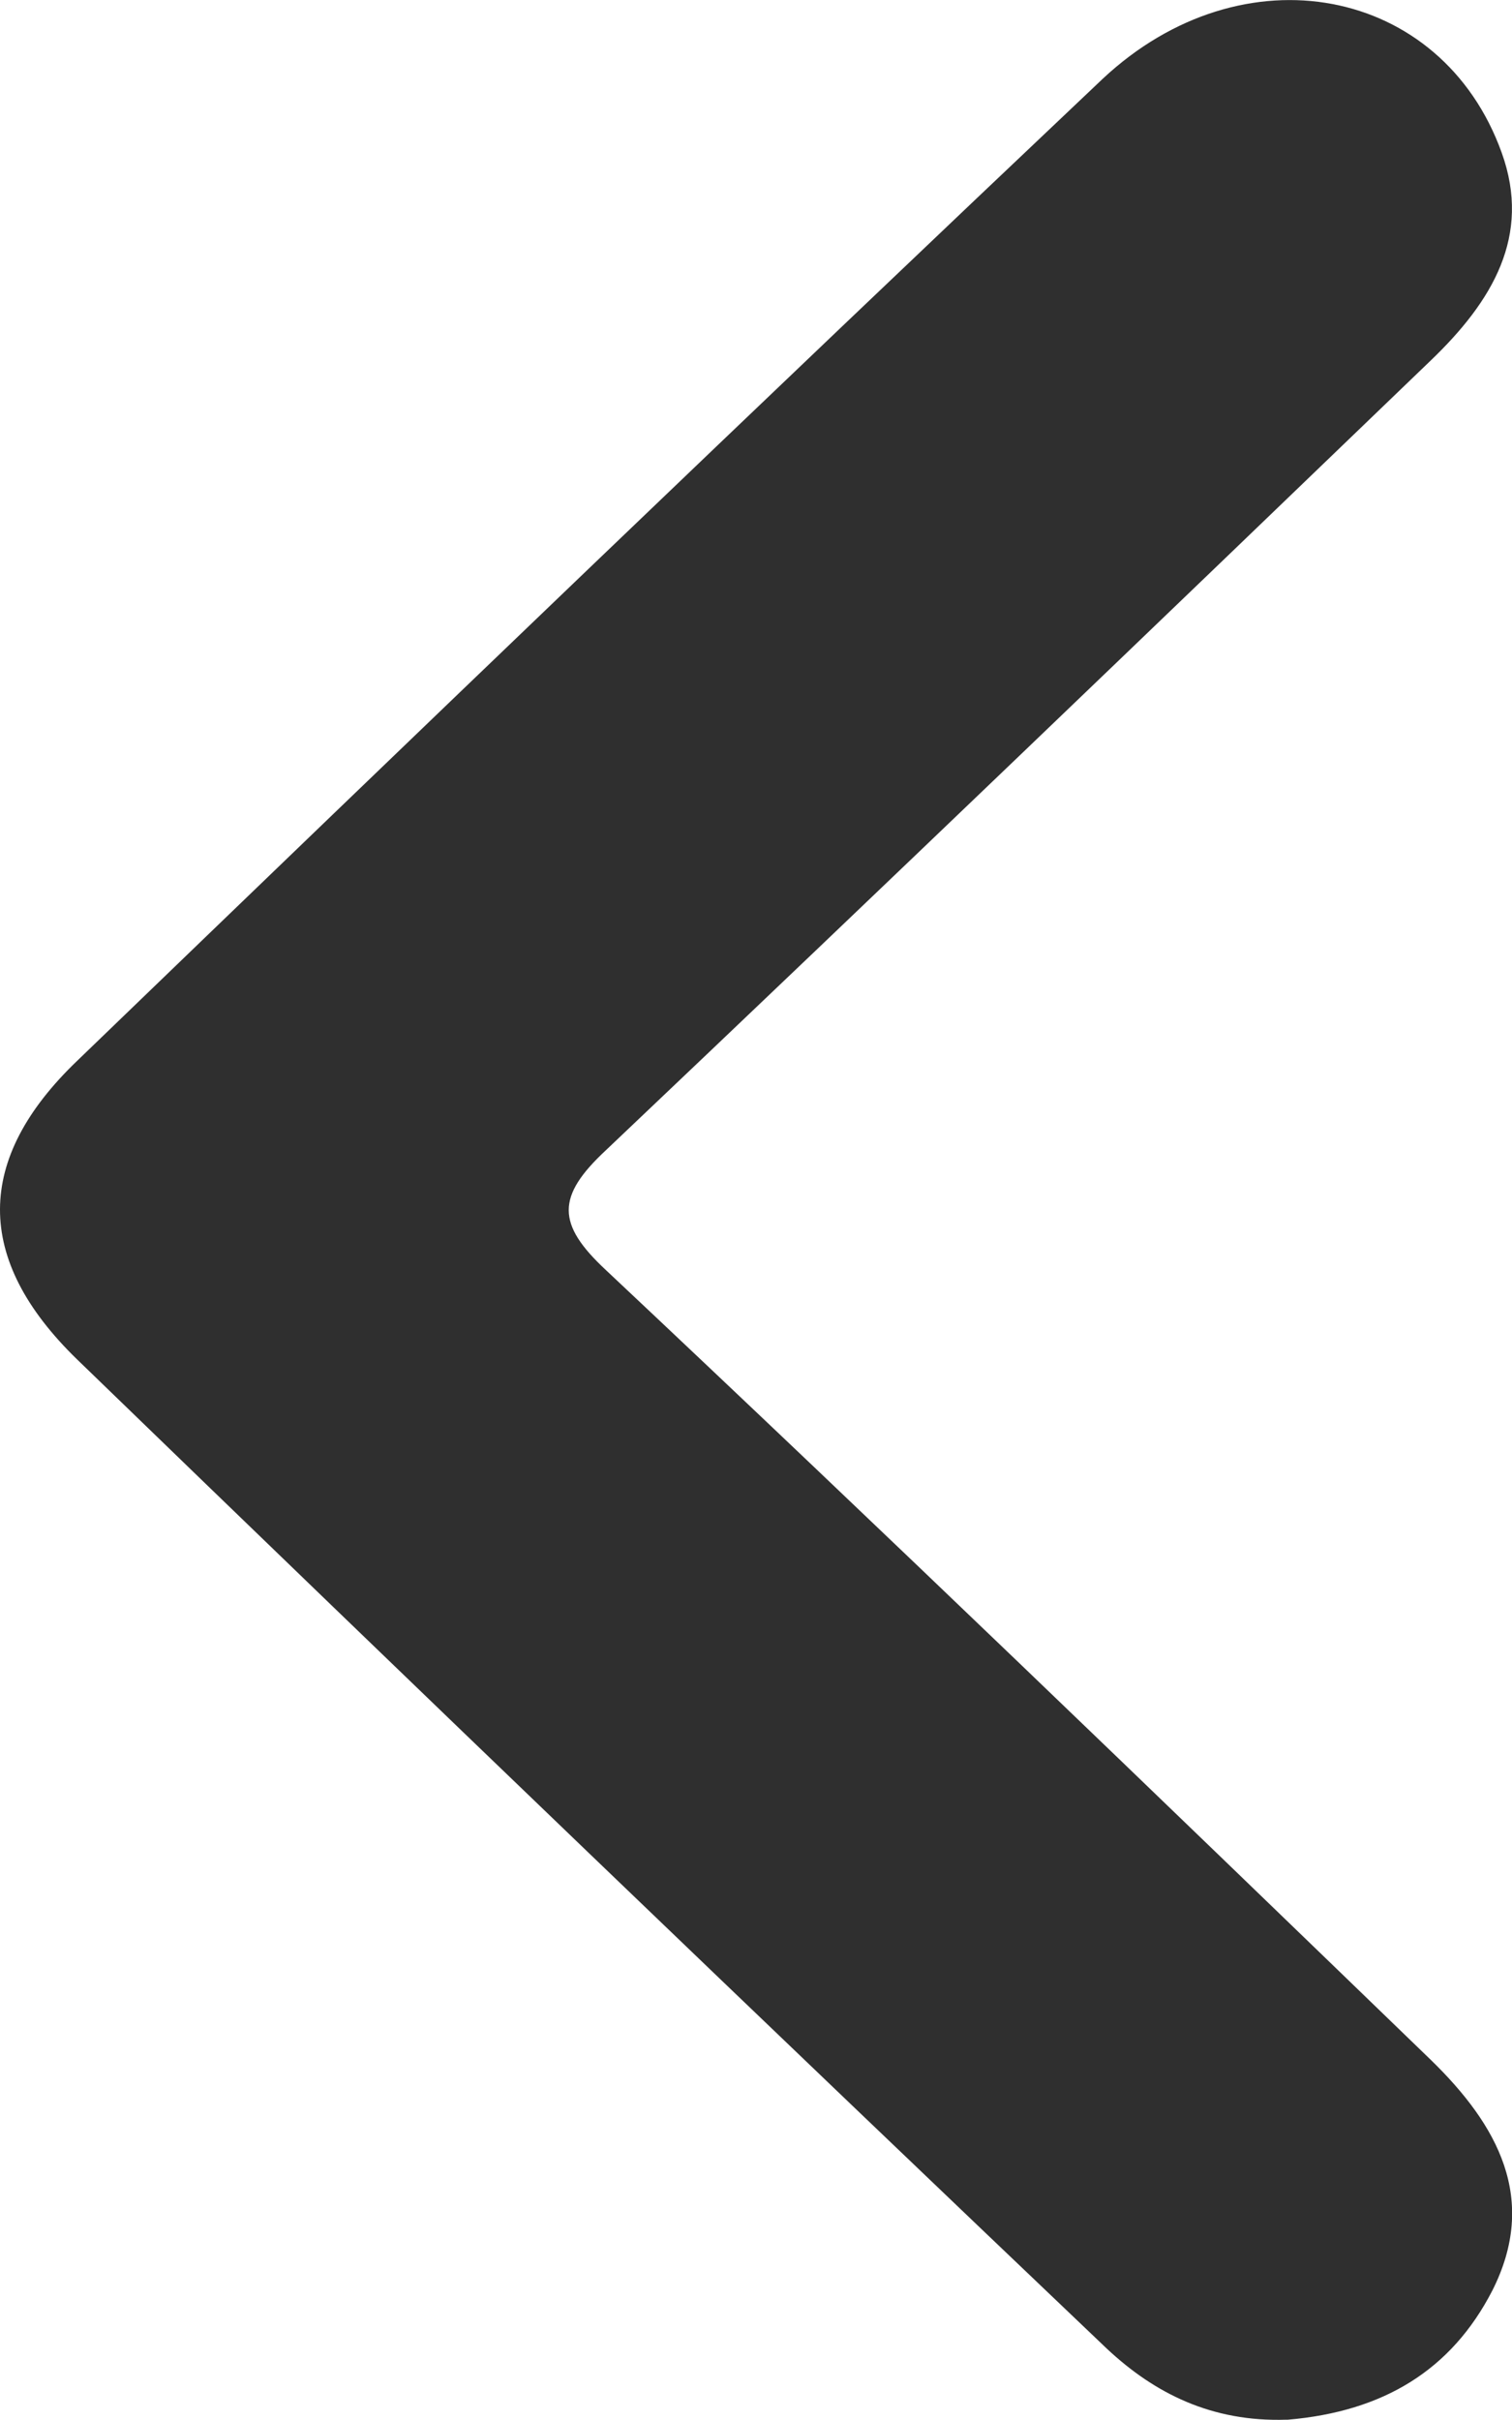<svg width="5" height="8" viewBox="0 0 5 8" fill="none" xmlns="http://www.w3.org/2000/svg">
<path d="M4.254 7.999C4.007 8.007 3.818 7.912 3.66 7.764C2.52 6.678 1.385 5.588 0.255 4.494C-0.087 4.162 -0.083 3.831 0.255 3.507C1.381 2.421 2.507 1.339 3.646 0.261C4.11 -0.174 4.768 -0.046 4.966 0.505C5.065 0.78 4.935 0.996 4.732 1.191C3.827 2.062 2.917 2.936 2.003 3.803C1.84 3.955 1.84 4.046 2.003 4.198C2.921 5.061 3.827 5.935 4.732 6.81C4.953 7.025 5.088 7.269 4.935 7.572C4.799 7.836 4.574 7.972 4.259 7.999H4.254Z" fill="#2F2F2F"/>
</svg>
